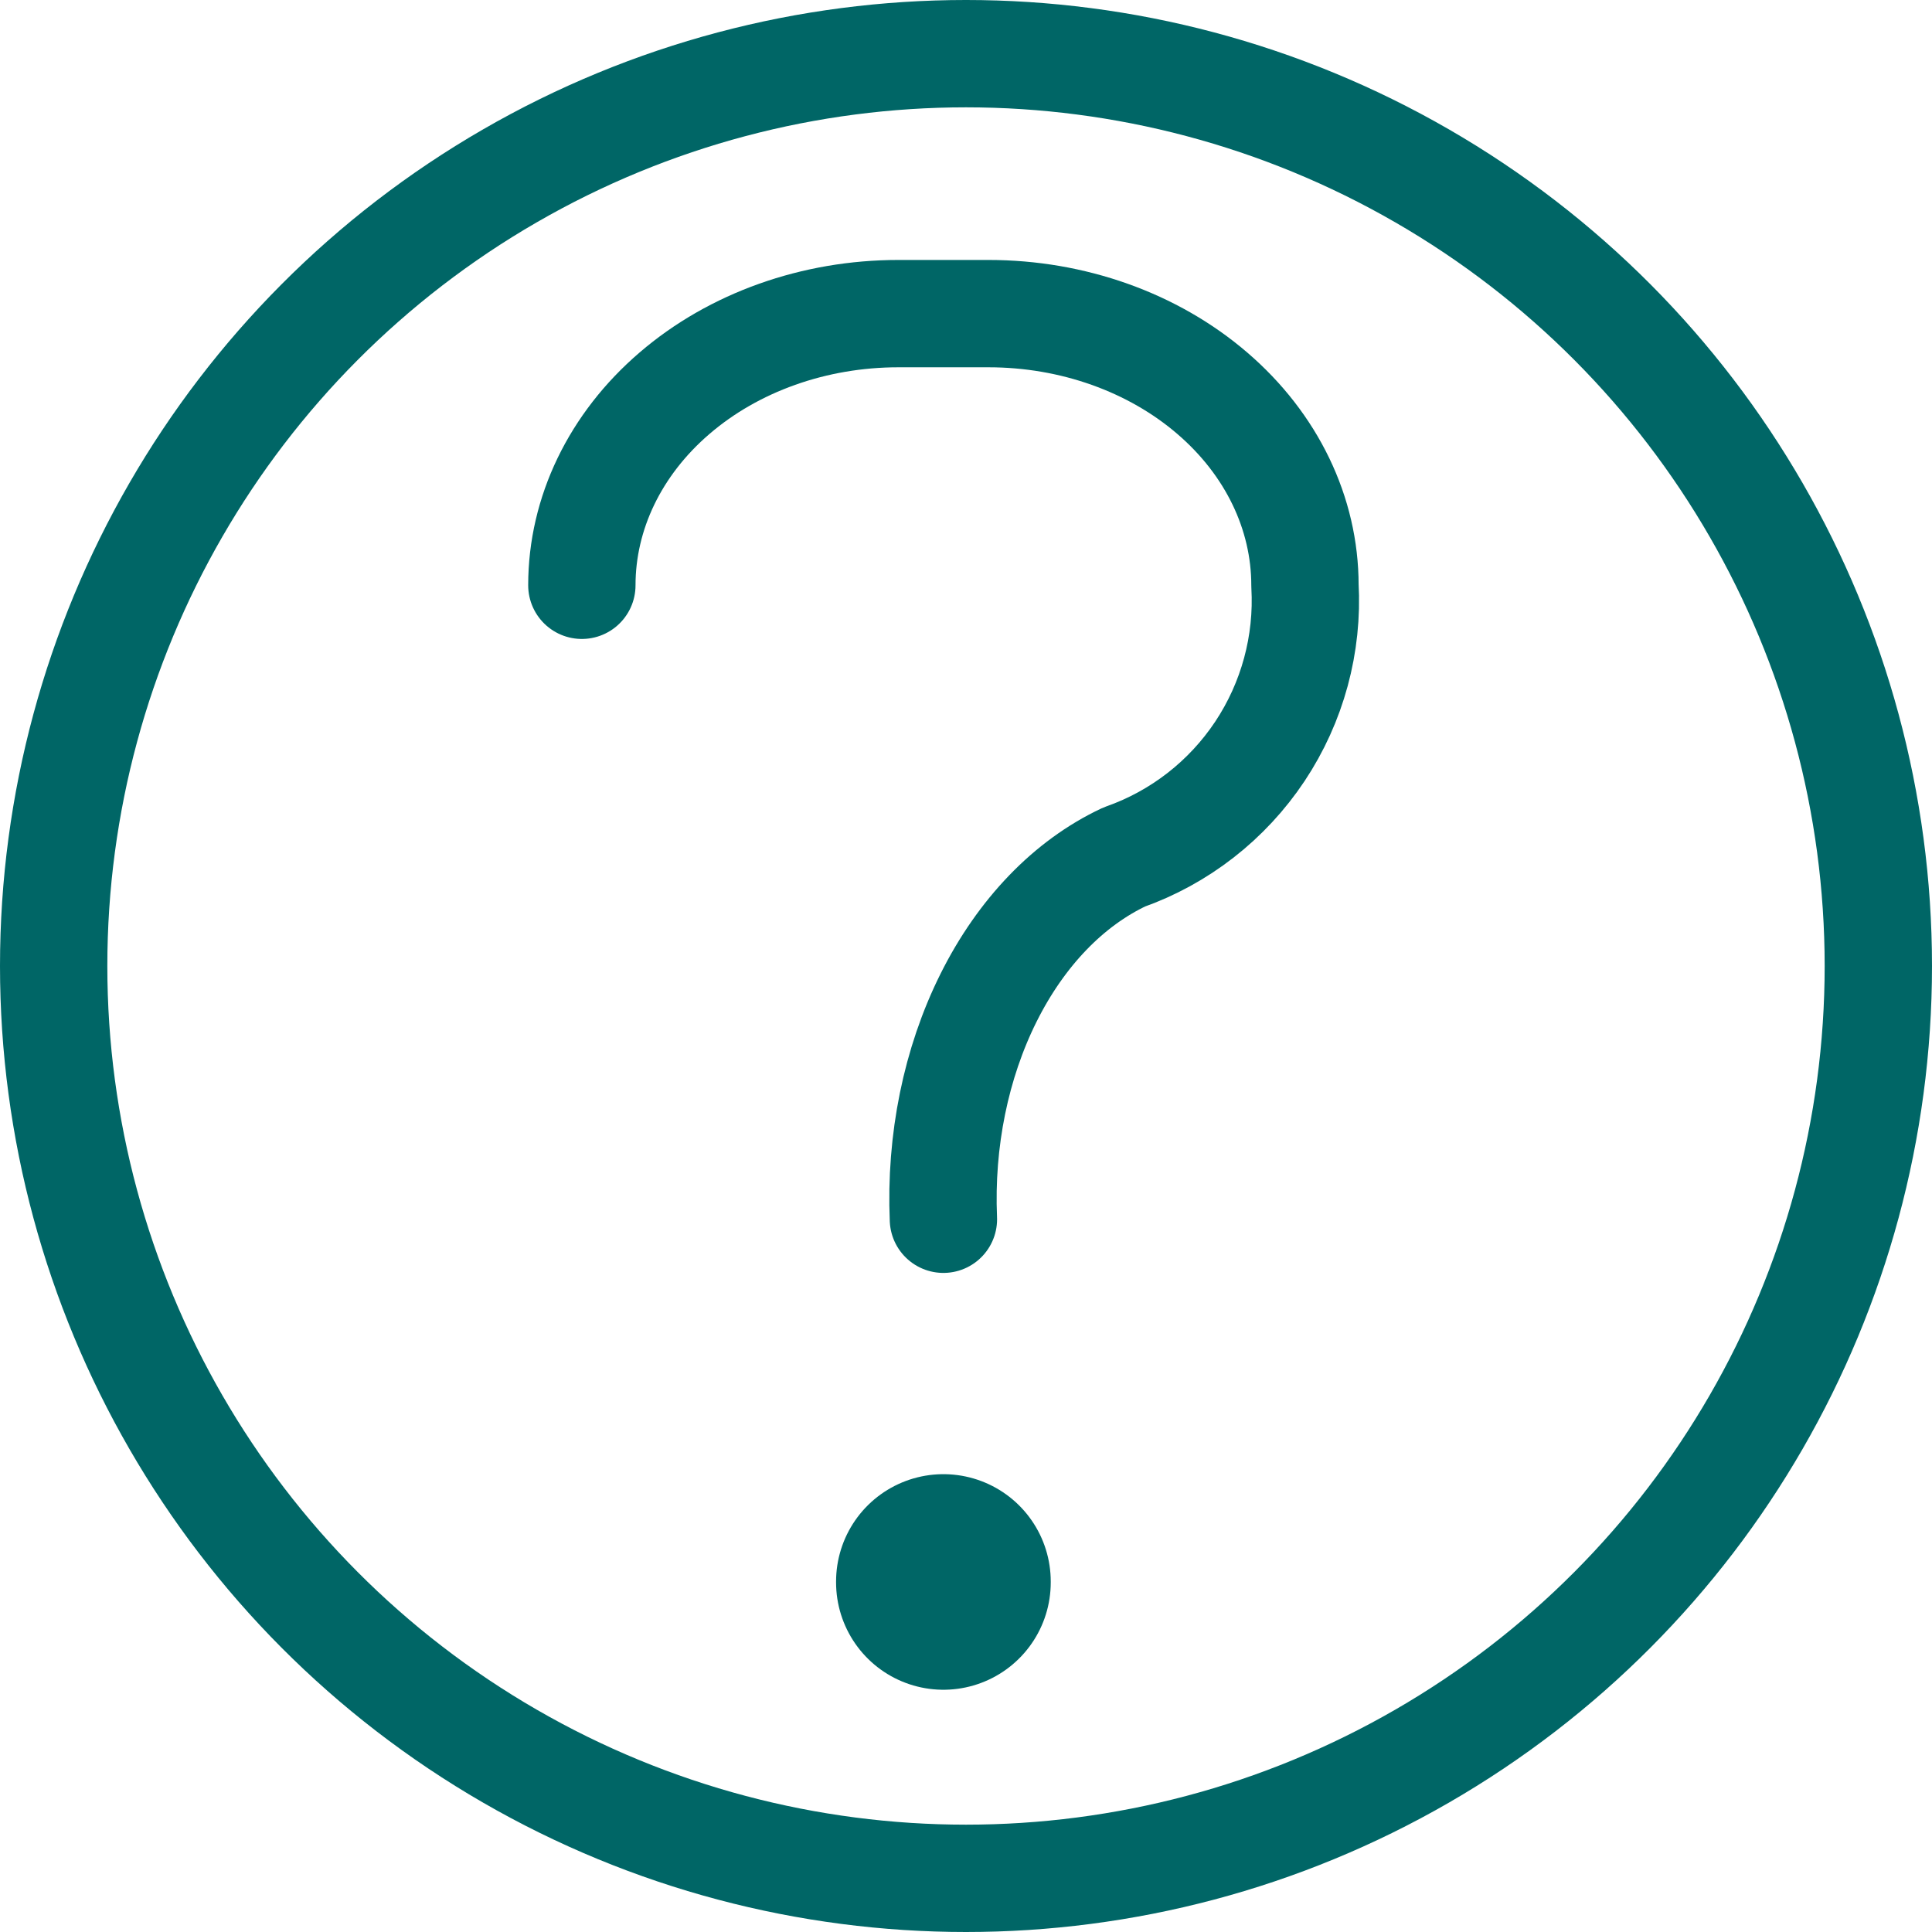 <svg width="36" height="36" viewBox="0 0 36 36" fill="none" xmlns="http://www.w3.org/2000/svg">
<circle cx="18" cy="18" r="17" stroke="#006666" stroke-width="2"/>
<path d="M10.842 10.906C10.842 9.564 11.463 8.276 12.569 7.327C13.674 6.377 15.174 5.844 16.737 5.844H18.421C19.985 5.844 21.484 6.377 22.589 7.327C23.695 8.276 24.316 9.564 24.316 10.906C24.378 12.002 24.083 13.088 23.476 14.001C22.868 14.914 21.981 15.605 20.948 15.969C19.914 16.454 19.027 17.375 18.42 18.592C17.812 19.81 17.517 21.258 17.579 22.719" stroke="#006666" stroke-width="2" stroke-linecap="round" stroke-linejoin="round"/>
<path d="M17.579 29.469V29.486" stroke="#006666" stroke-width="4" stroke-linecap="round" stroke-linejoin="round"/>
</svg>
